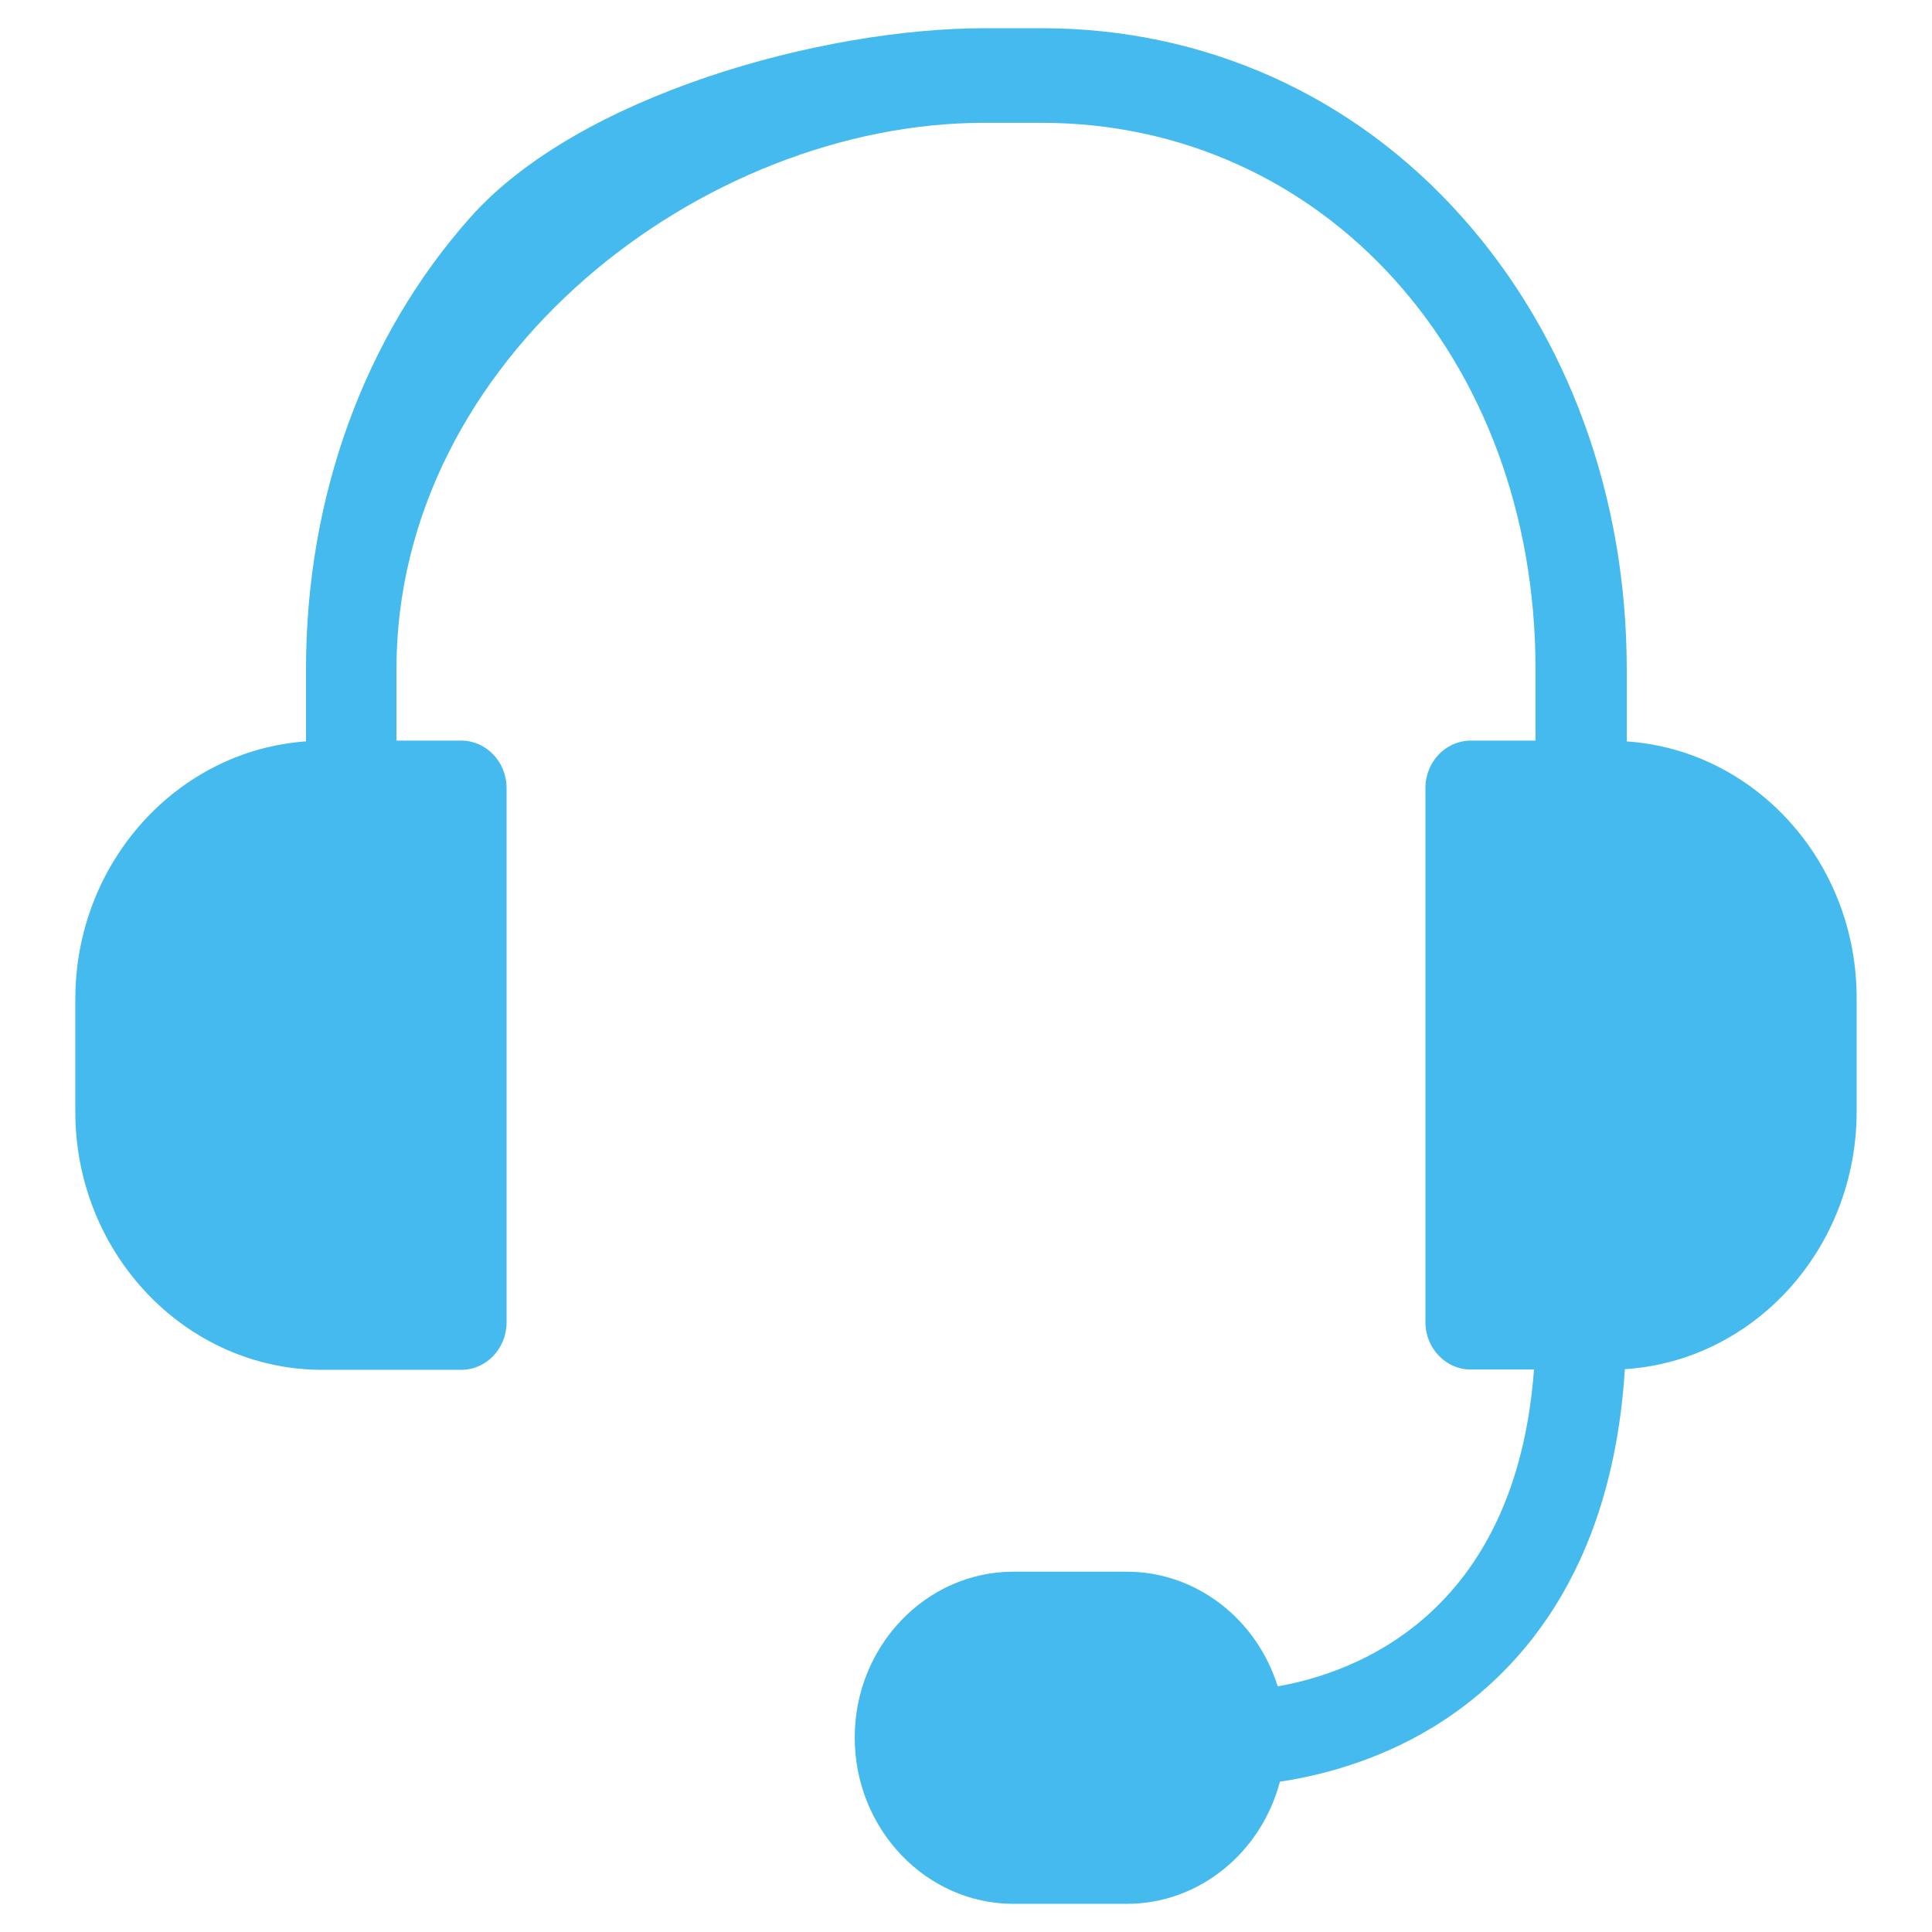 <?xml version="1.0" encoding="utf-8"?>
<!-- Generator: Adobe Illustrator 17.0.0, SVG Export Plug-In . SVG Version: 6.00 Build 0)  -->
<!DOCTYPE svg PUBLIC "-//W3C//DTD SVG 1.1//EN" "http://www.w3.org/Graphics/SVG/1.1/DTD/svg11.dtd">
<svg version="1.1" id="Capa_1" xmlns="http://www.w3.org/2000/svg" xmlns:xlink="http://www.w3.org/1999/xlink" x="0px" y="0px"
	 width="50px" height="50px" viewBox="0 0 50 50" enable-background="new 0 0 50 50" xml:space="preserve">
<path fill="#45BAEE" d="M42.1,19.188v-1.866c0-4.466-1.512-8.616-4.254-11.696C35.037,2.464,31.174,0.73,26.96,0.73h-1.473
	c-4.214,0-10.504,1.734-13.314,4.895c-2.741,3.08-4.254,7.23-4.254,11.696v1.866c-3.327,0.234-5.97,3.131-5.97,6.669v2.916
	c0,3.681,2.868,6.679,6.39,6.679h3.6c0.644,0,1.171-0.551,1.171-1.224V20.391c0-0.673-0.527-1.224-1.171-1.224H10.26v-1.846
	c0-8.066,7.929-14.143,15.216-14.143h1.473c7.297,0,12.79,6.077,12.79,14.143v1.846h-1.678c-0.644,0-1.171,0.551-1.171,1.224v13.828
	c0,0.673,0.527,1.224,1.171,1.224H39.7c-0.478,6.383-4.683,7.862-6.634,8.199c-0.537-1.724-2.088-2.967-3.912-2.967h-2.927
	c-2.263,0-4.107,1.928-4.107,4.293c0,2.366,1.844,4.303,4.107,4.303h2.936c1.893,0,3.483-1.346,3.961-3.161
	c0.956-0.143,2.468-0.499,3.971-1.417c2.117-1.295,4.624-3.936,4.956-9.259c3.346-0.214,5.999-3.12,5.999-6.669v-2.916
	C48.061,22.318,45.427,19.412,42.1,19.188z"/>
</svg>
